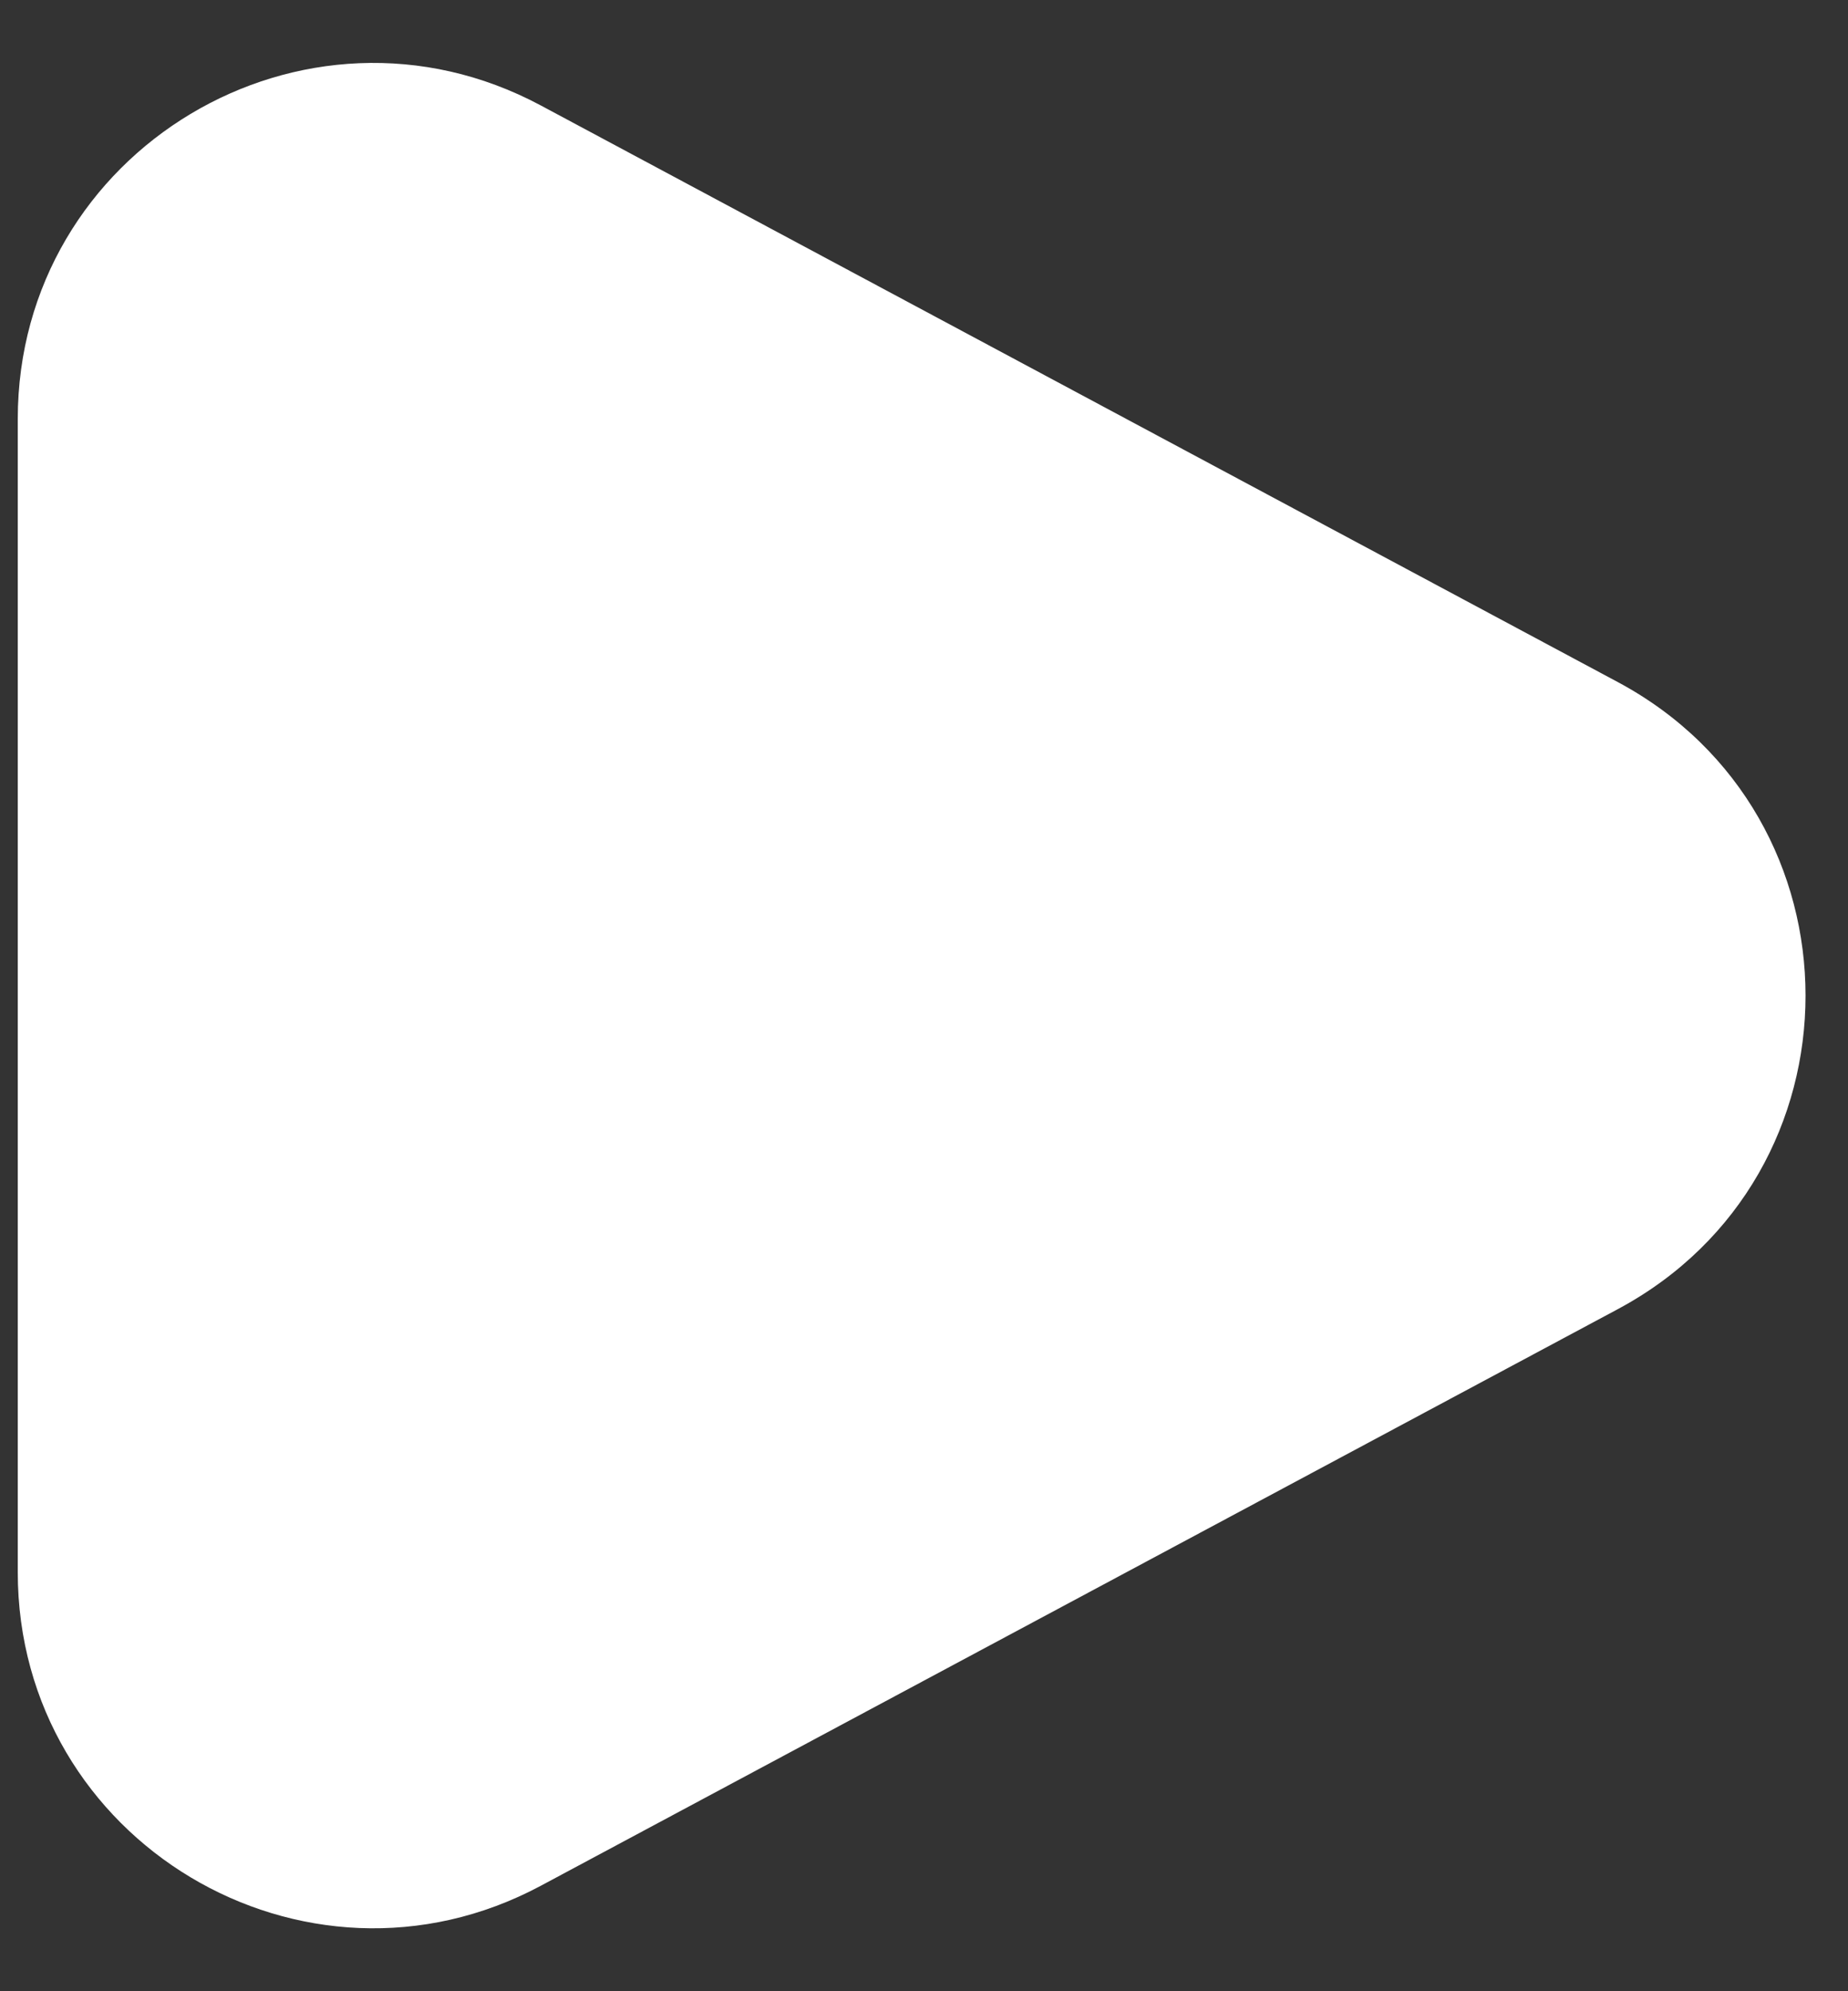<svg width="26" height="28" viewBox="0 0 26 28" fill="none" xmlns="http://www.w3.org/2000/svg">
<rect x="0" y="0" width="26" height="28" fill="#333333" stroke="none"/>
<path d="M22.761 9.591C26.283 11.476 26.283 16.524 22.761 18.409L7.609 26.517C4.278 28.299 0.25 25.886 0.25 22.108L0.25 5.892C0.25 2.114 4.278 -0.299 7.609 1.483L22.761 9.591Z" fill="white"/>
</svg>
